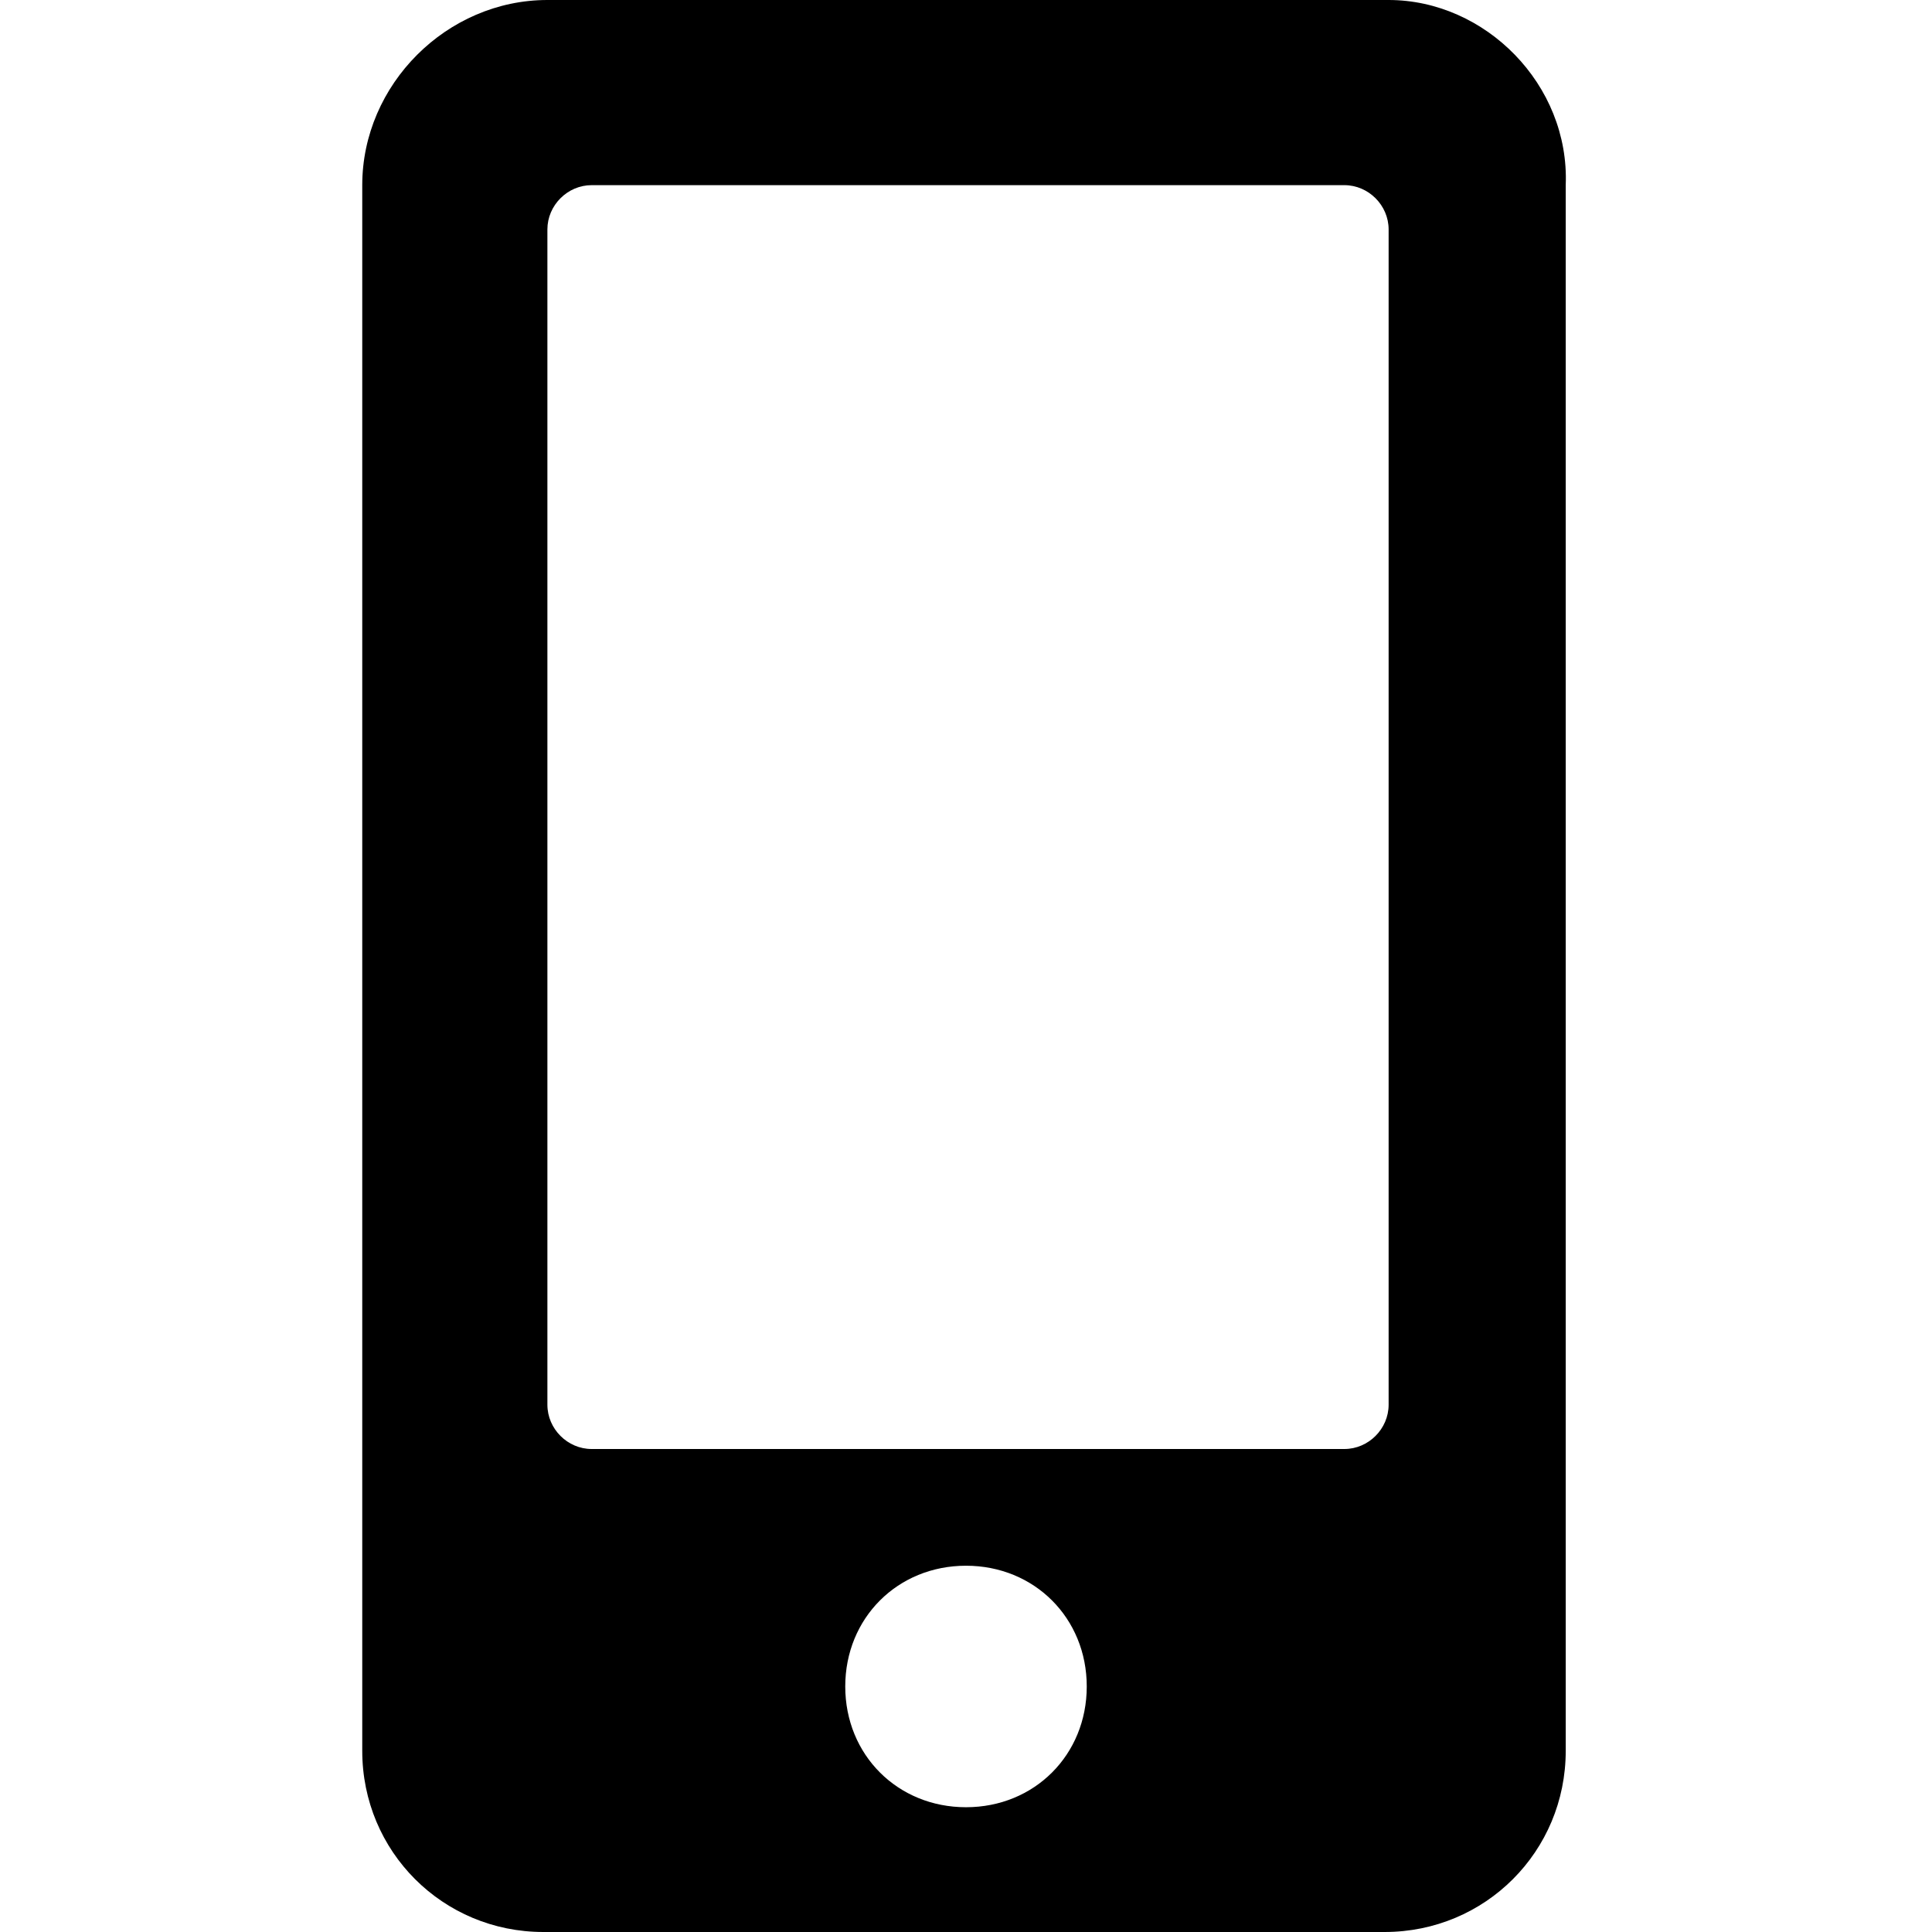 <svg enable-background="new 0 0 48 48" viewBox="0 0 48 48" xmlns="http://www.w3.org/2000/svg"><path d="m34.5 0h-20.9c-2.5 0-4.6 2.1-4.6 4.6v38.9c0 2.5 2 4.5 4.5 4.5h20.9c2.5 0 4.5-2 4.5-4.5v-38.9c.1-2.5-2-4.6-4.4-4.6zm-10.5 44.9c-1.7 0-3-1.3-3-3s1.3-3 3-3 3 1.3 3 3-1.3 3-3 3zm10.5-10c0 .6-.5 1.1-1.1 1.1h-18.7c-.6 0-1.1-.5-1.1-1.1v-29.2c0-.6.5-1.1 1.1-1.1h18.7c.6 0 1.1.5 1.1 1.1z"/></svg>